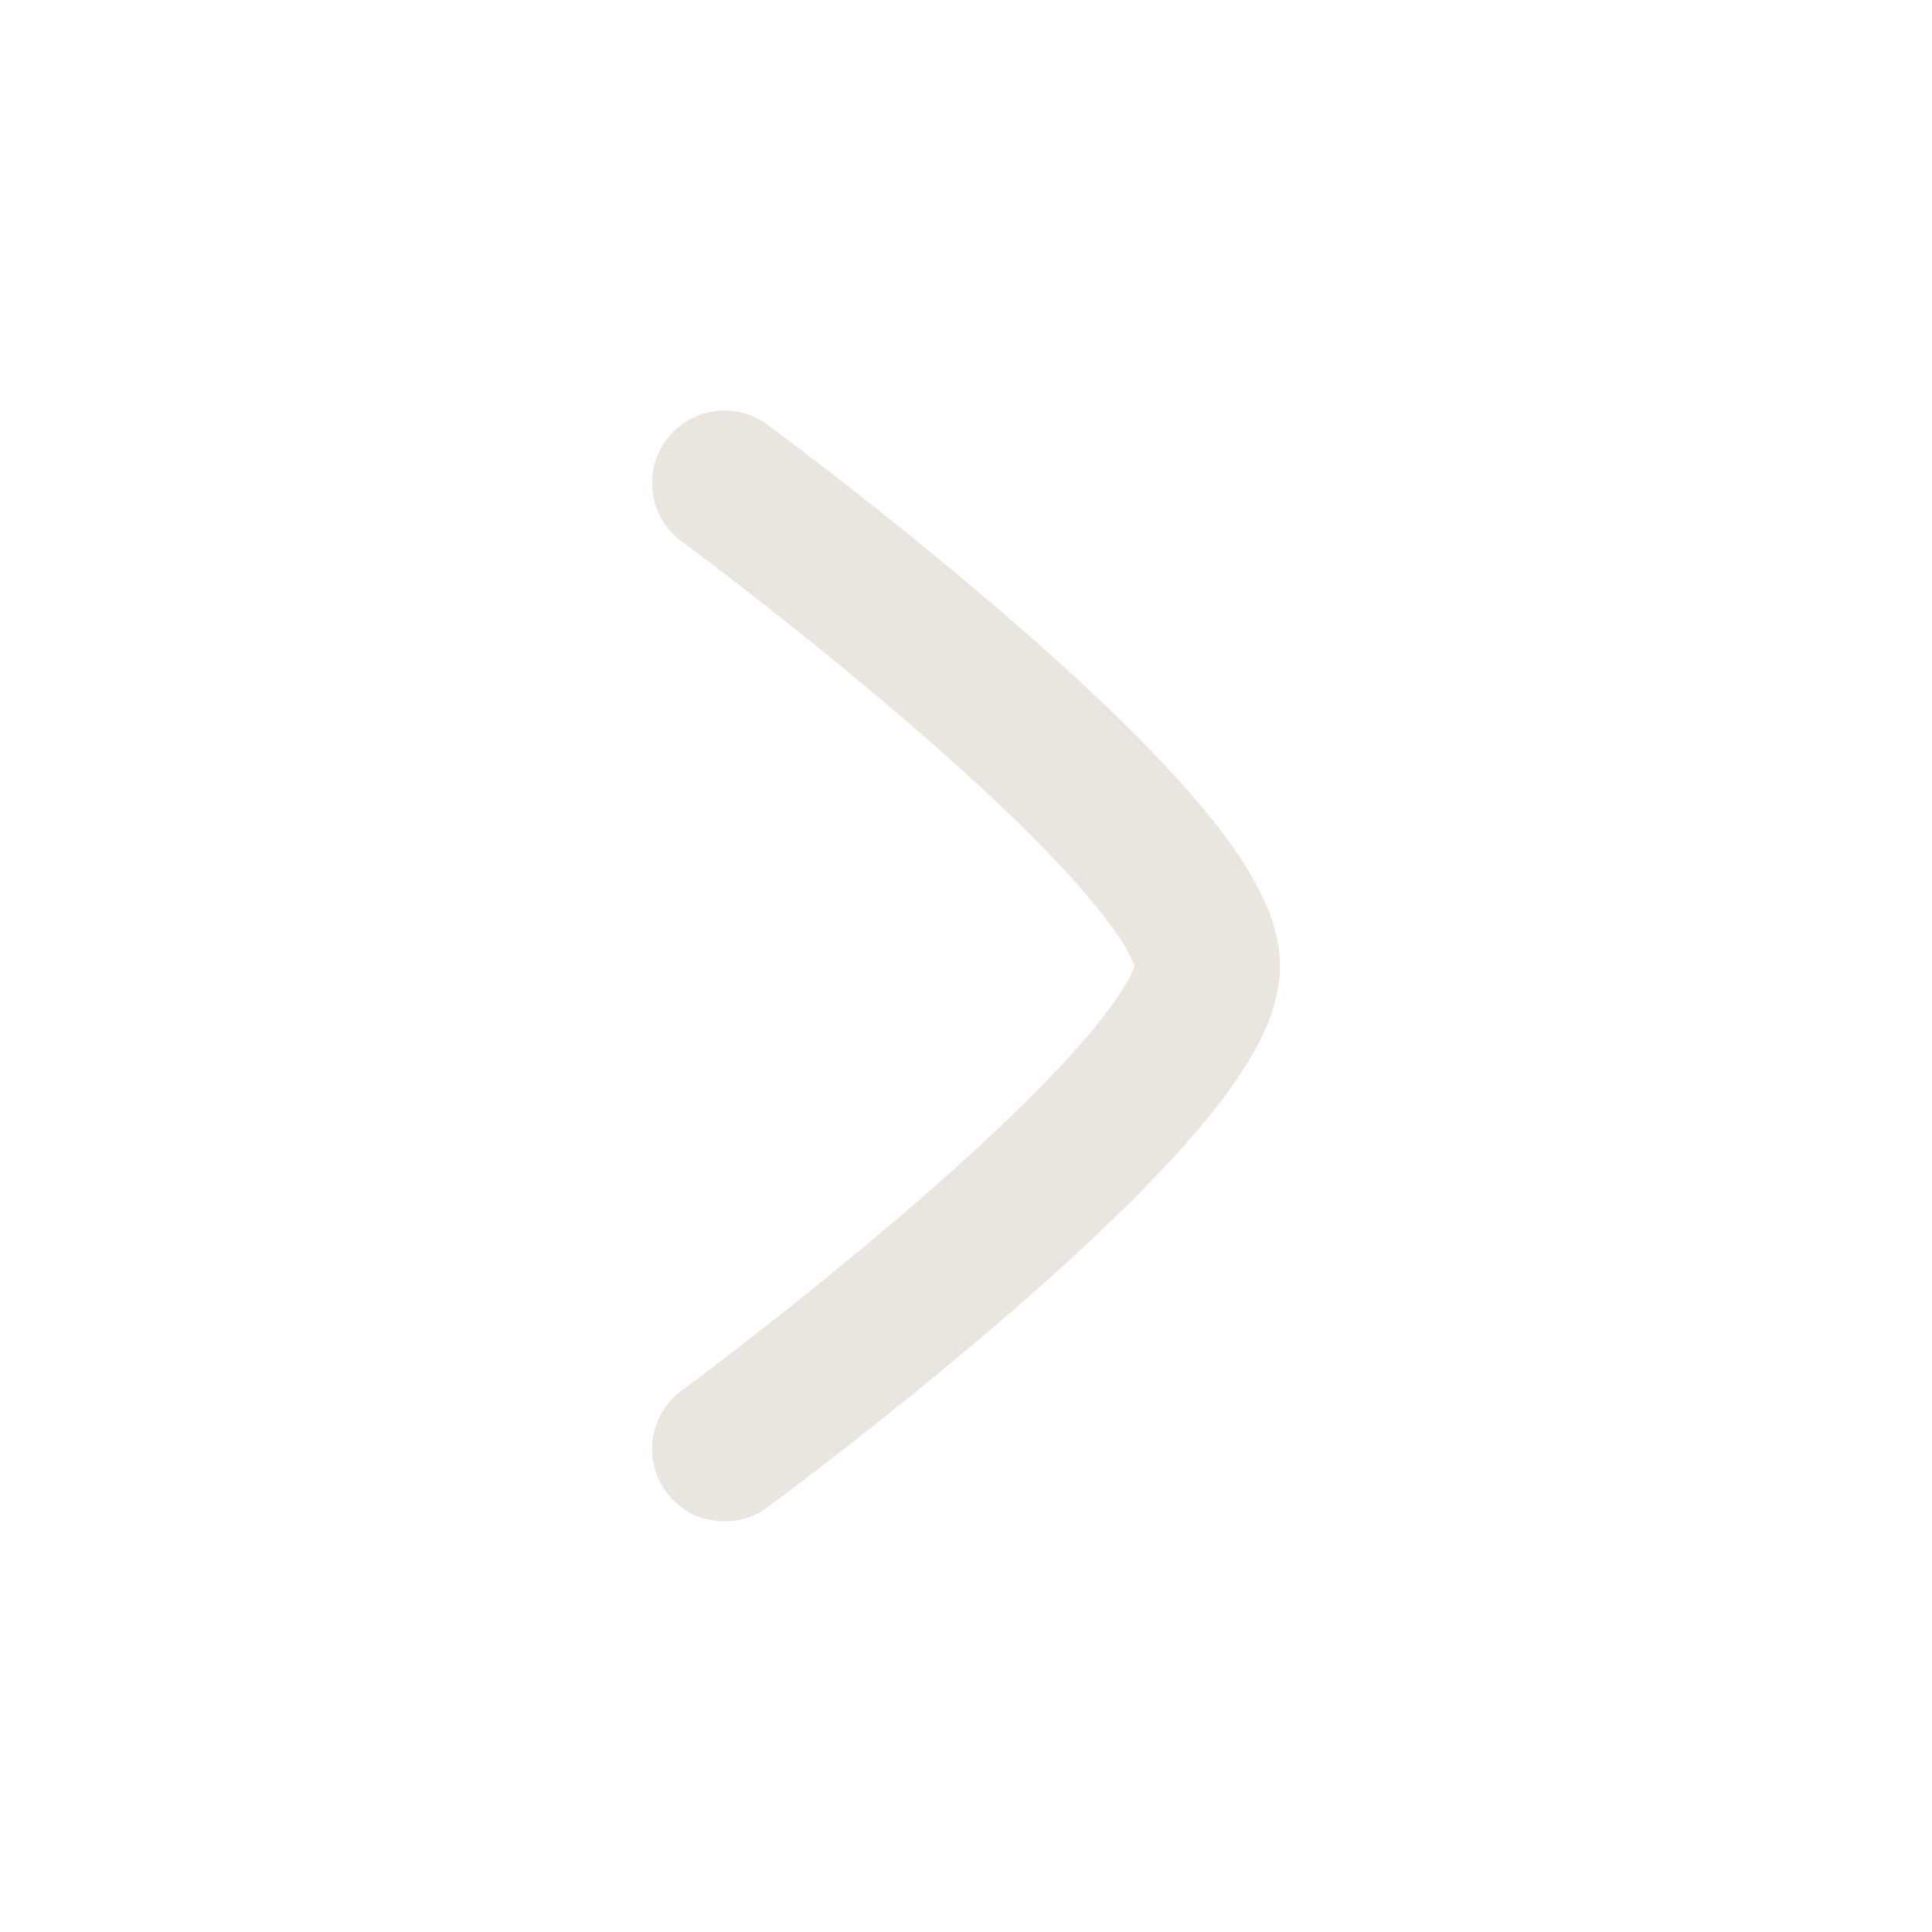          <svg width="20" height="20" viewBox="0 0 20 20" fill="none" xmlns="http://www.w3.org/2000/svg">
<path d="M7.5 5C7.5 5 12.5 8.682 12.5 10C12.5 11.318 7.5 15 7.5 15" stroke="#EBE5E0" stroke-width="1.5" stroke-linecap="round" stroke-linejoin="round"/>
</svg>
